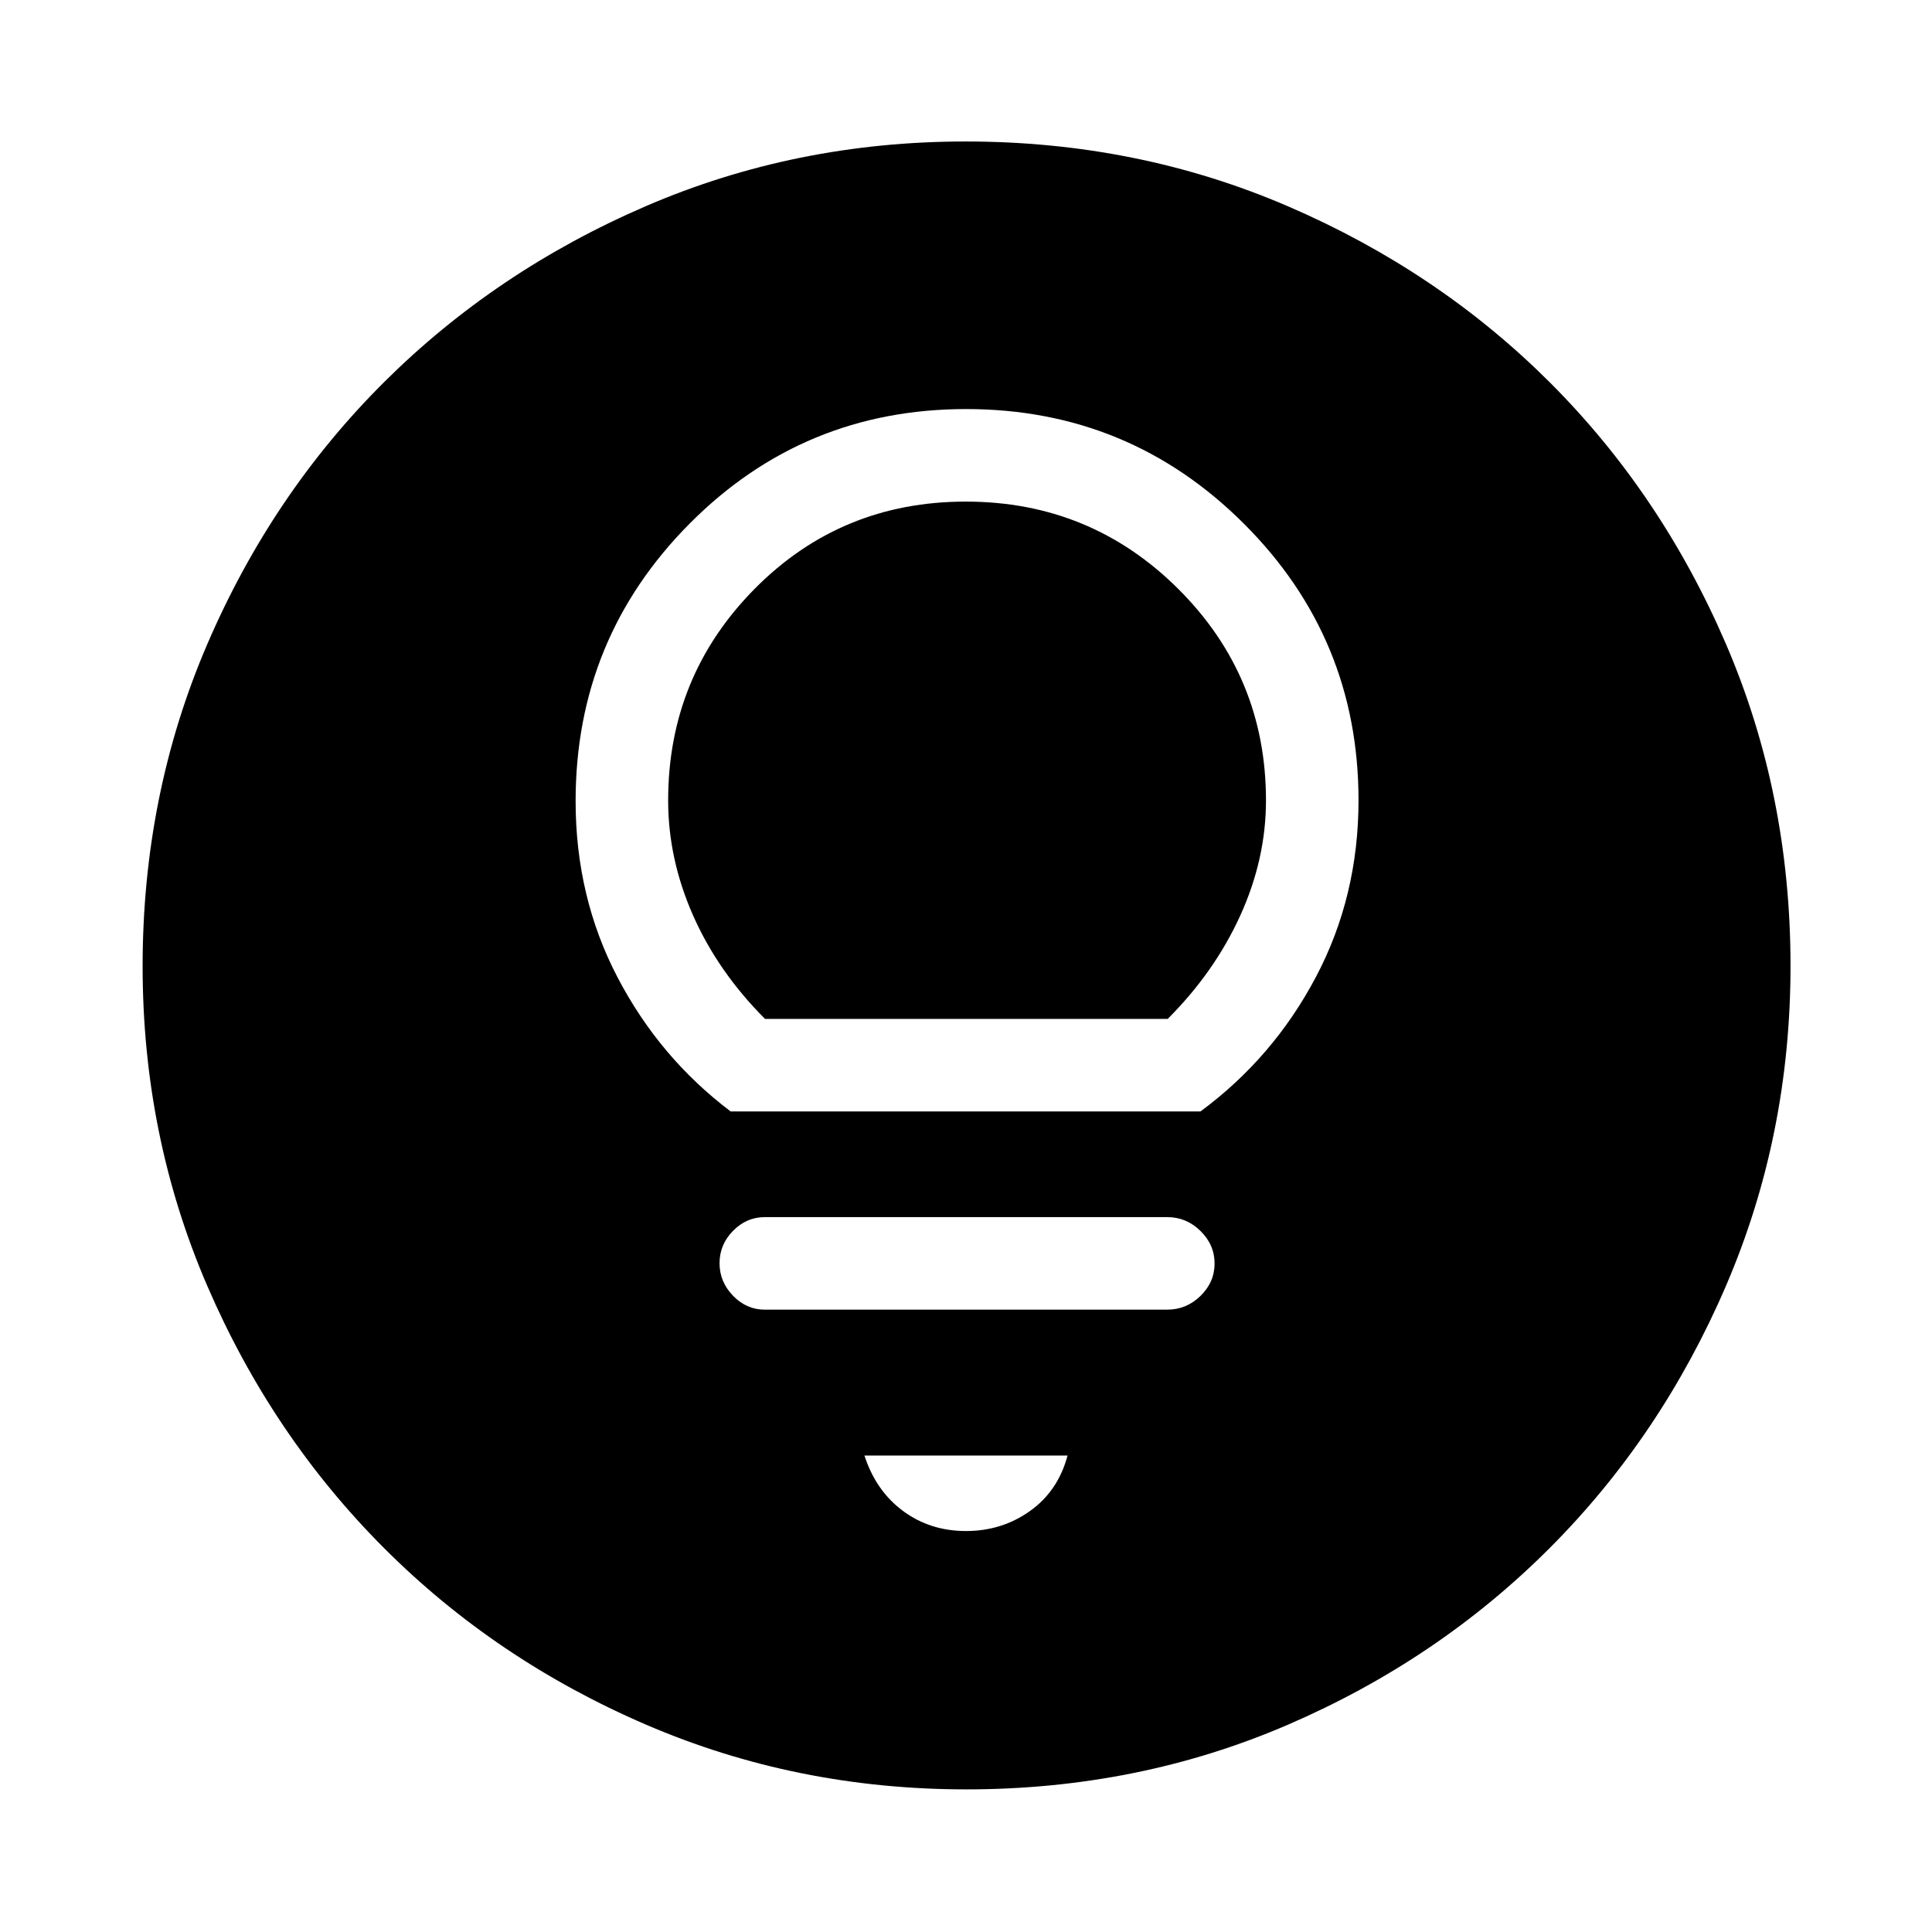 <svg xmlns="http://www.w3.org/2000/svg" height="48" viewBox="0 -960 960 960" width="48"><path d="M480-199.24q17.83 0 31.8-9.95 13.96-9.94 18.66-27.55H429.54q5.7 17.57 19.16 27.53 13.47 9.97 31.3 9.97Zm-100-110h200q9.53 0 16.52-6.83 7-6.84 7-16.11 0-9.28-7-16.16-6.99-6.88-16.52-6.88H380q-9.06 0-15.76 6.82-6.7 6.82-6.7 16.08 0 9.25 6.7 16.17 6.7 6.91 15.76 6.91Zm-16.92-98.48h233.41q36.14-26.66 57.35-66.76 21.2-40.09 21.2-87.84 0-80.66-57.03-137.54-57.03-56.88-137.95-56.88-80.86 0-137.45 56.98-56.59 56.98-56.59 137.83 0 47.69 20.85 87.6t56.21 66.61Zm17.07-45.98q-23.4-23.44-35.78-51.46Q332-533.19 332-562.26q0-61.65 42.91-105.08 42.9-43.42 104.96-43.42 62.06 0 105.63 43.42 43.56 43.43 43.56 105.08 0 29.07-12.77 57.17-12.77 28.09-36.08 51.39H380.15Zm99.99 382.83q-84.44 0-159.13-32.16-74.7-32.16-130.27-87.83-55.58-55.68-87.73-130.16-32.14-74.48-32.14-158.84 0-85.44 32.16-160.13 32.16-74.7 87.74-130.05 55.59-55.36 130.11-87.51 74.52-32.15 158.93-32.15 85.49 0 160.26 32.24 74.76 32.24 130.07 87.5 55.31 55.26 87.43 129.84 32.13 74.58 32.13 160.06 0 84.51-32.16 159.2-32.17 74.69-87.62 130.19-55.46 55.51-129.94 87.66-74.48 32.14-159.84 32.14Z"/></svg>